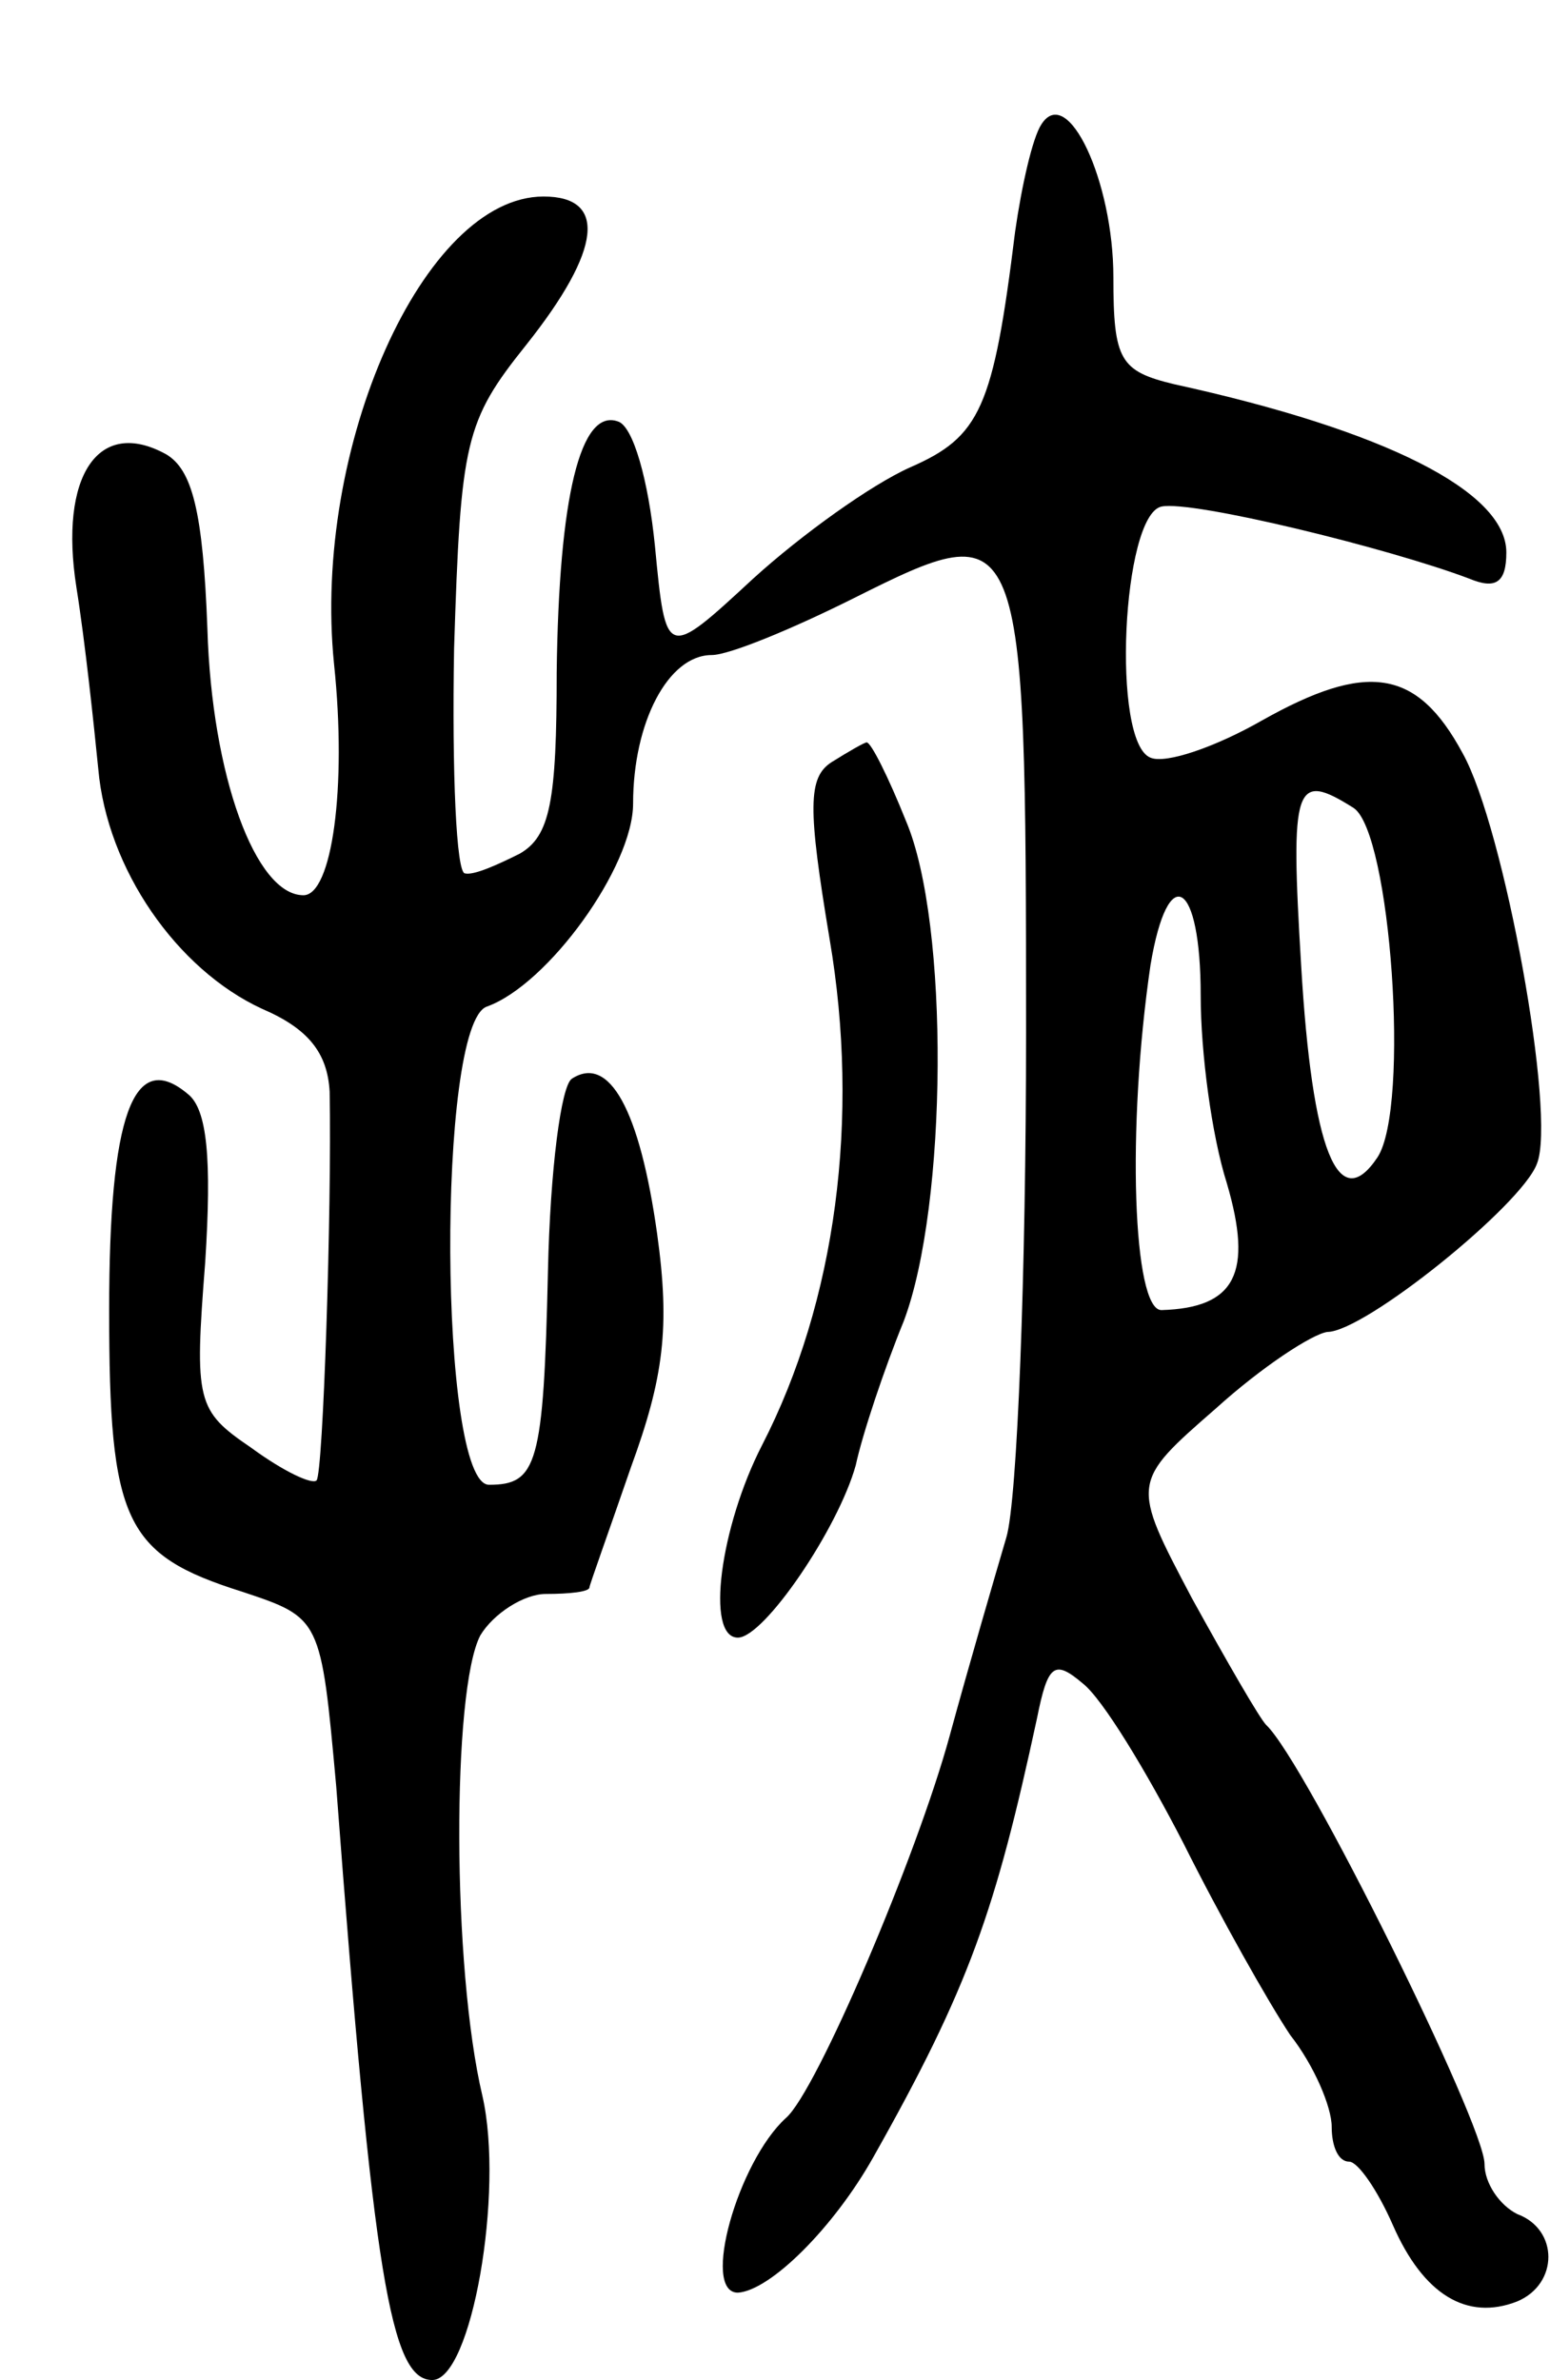<svg version="1.0" xmlns="http://www.w3.org/2000/svg"
 width="71pt" height="109pt" viewBox="0 0 71 109"
 preserveAspectRatio="xMidYMid meet">
<g transform="translate(0,109) scale(0.1,-0.1)"
fill="#000000" stroke="none">
<path d="M477 1033 c-4 -6 -9 -28 -12 -49 -10 -81 -16 -94 -48 -108 -18 -8
-50 -31 -72 -51 -40 -37 -40 -37 -45 15 -3 30 -10 55 -17 57 -17 6 -27 -34
-28 -115 0 -59 -3 -75 -17 -83 -10 -5 -21 -10 -25 -9 -4 0 -6 46 -5 103 3 95
5 104 33 139 35 44 37 68 8 68 -55 0 -106 -115 -96 -214 6 -57 -1 -106 -14
-106 -22 0 -42 55 -44 122 -2 54 -7 73 -19 80 -31 17 -49 -10 -41 -61 4 -25 8
-63 10 -83 4 -46 36 -92 75 -110 21 -9 30 -20 31 -38 1 -54 -3 -175 -6 -178
-2 -2 -15 4 -30 15 -25 17 -26 21 -21 85 3 47 1 70 -8 77 -25 21 -36 -10 -36
-99 0 -97 7 -112 61 -129 36 -12 36 -12 43 -89 17 -225 25 -272 44 -272 18 0
33 86 23 130 -14 59 -14 186 -1 211 6 10 20 19 30 19 11 0 20 1 20 3 0 1 9 26
19 55 15 41 18 64 12 107 -8 57 -22 82 -39 71 -5 -3 -10 -42 -11 -88 -2 -89
-5 -98 -27 -98 -23 0 -24 211 -1 219 28 10 67 64 67 93 0 37 16 68 36 68 8 0
37 12 65 26 78 39 79 38 79 -199 0 -110 -4 -214 -9 -231 -5 -17 -17 -58 -26
-91 -15 -55 -61 -163 -75 -175 -22 -20 -39 -80 -22 -80 15 1 44 30 62 62 44
78 56 113 75 201 5 25 8 27 21 16 9 -7 29 -40 46 -73 17 -34 39 -73 49 -88 11
-14 19 -33 19 -42 0 -9 3 -16 8 -16 4 0 13 -13 20 -29 14 -32 34 -44 57 -35
19 8 19 33 0 40 -8 4 -15 14 -15 23 0 18 -82 184 -100 201 -3 3 -18 29 -34 58
-28 53 -28 53 11 87 21 19 44 34 51 35 17 0 89 58 96 77 9 22 -15 154 -34 188
-21 39 -44 42 -92 15 -21 -12 -44 -20 -51 -17 -18 7 -13 111 5 115 14 3 104
-19 141 -33 12 -5 17 -2 17 12 0 28 -56 56 -152 77 -25 6 -28 11 -28 49 0 44
-21 89 -33 70z m143 -313 c17 -11 26 -137 11 -160 -18 -27 -30 3 -35 88 -5 83
-3 89 24 72z m-70 -86 c0 -26 5 -64 12 -86 12 -41 4 -57 -30 -58 -13 0 -16 83
-5 158 8 48 23 39 23 -14z"/>
<path d="M381 741 c-11 -7 -11 -21 -1 -81 14 -82 3 -166 -31 -232 -19 -37 -26
-88 -11 -88 12 0 46 50 54 79 3 14 13 44 22 66 20 53 21 182 1 229 -8 20 -16
36 -18 36 -1 0 -8 -4 -16 -9z"/>
</g>
</svg>
